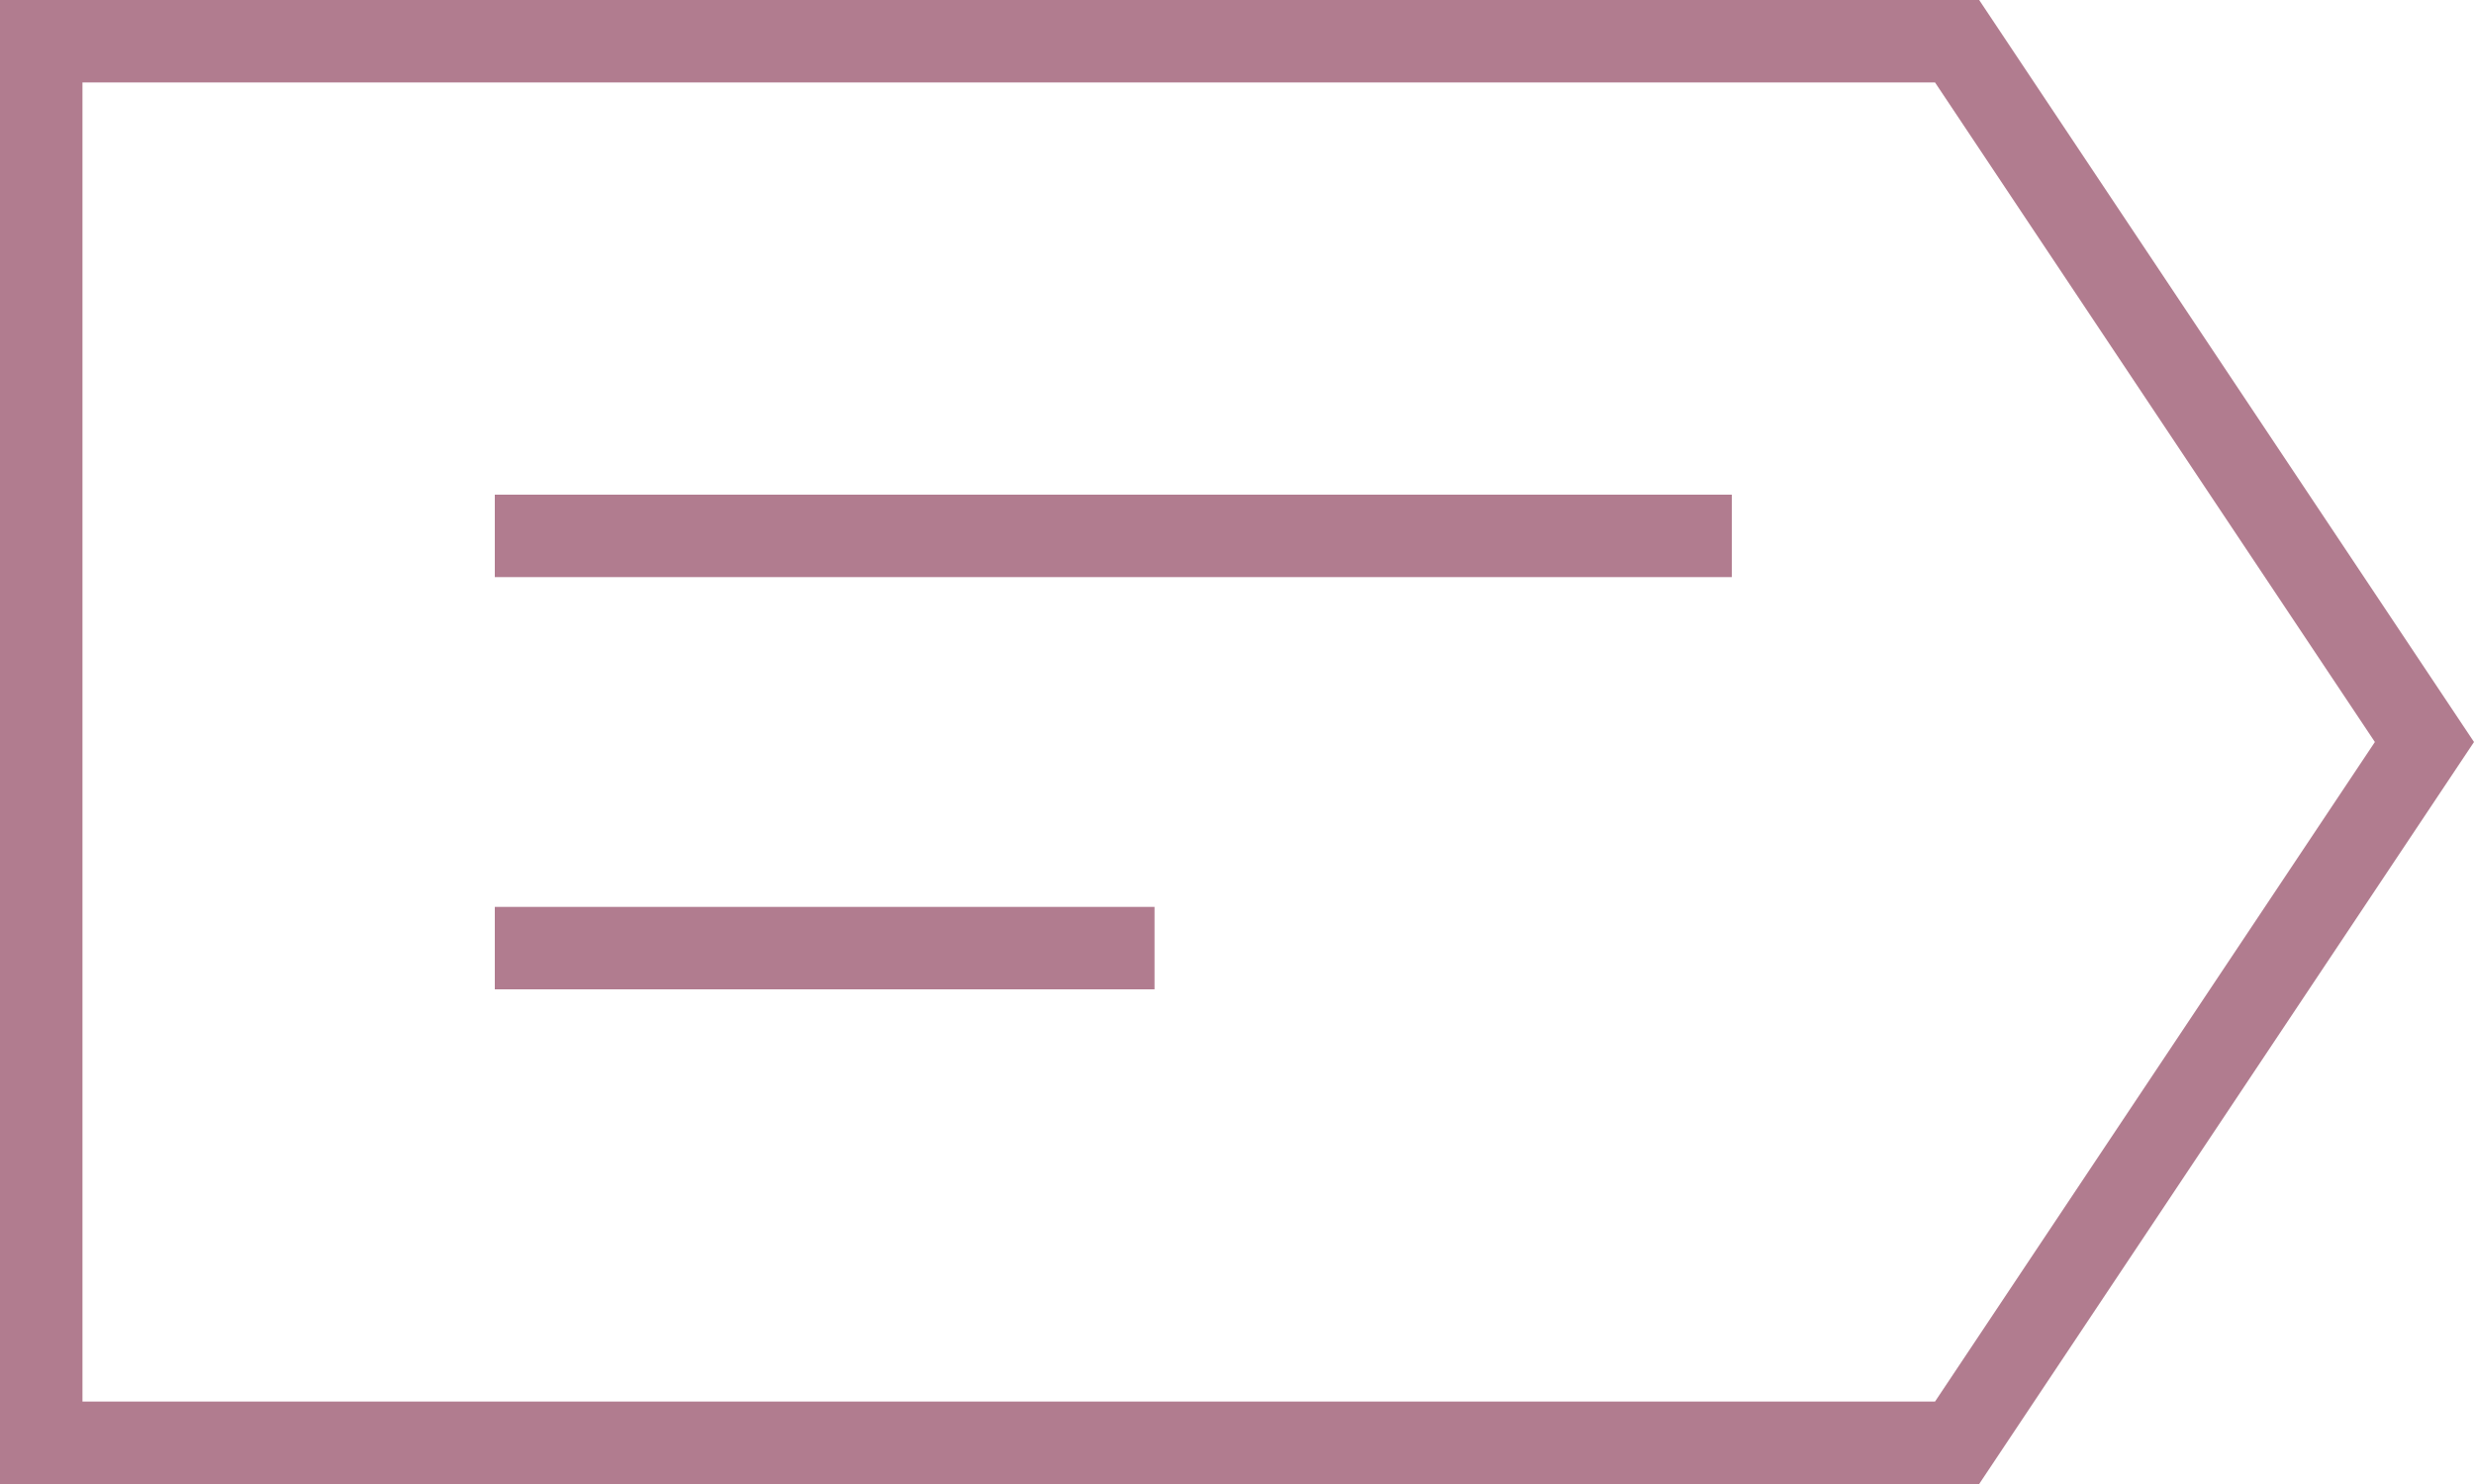 <svg width="30" height="18" viewBox="0 0 30 18" fill="none" xmlns="http://www.w3.org/2000/svg">
<path d="M0.5 0.5H23.732L29.399 9L23.732 17.5H0.5V9V0.5Z" stroke="#B17C8F"/>
<rect x="6" y="6" width="15" height="1" fill="#B17C8F"/>
<rect x="6" y="11" width="8" height="1" fill="#B17C8F"/>
</svg>
